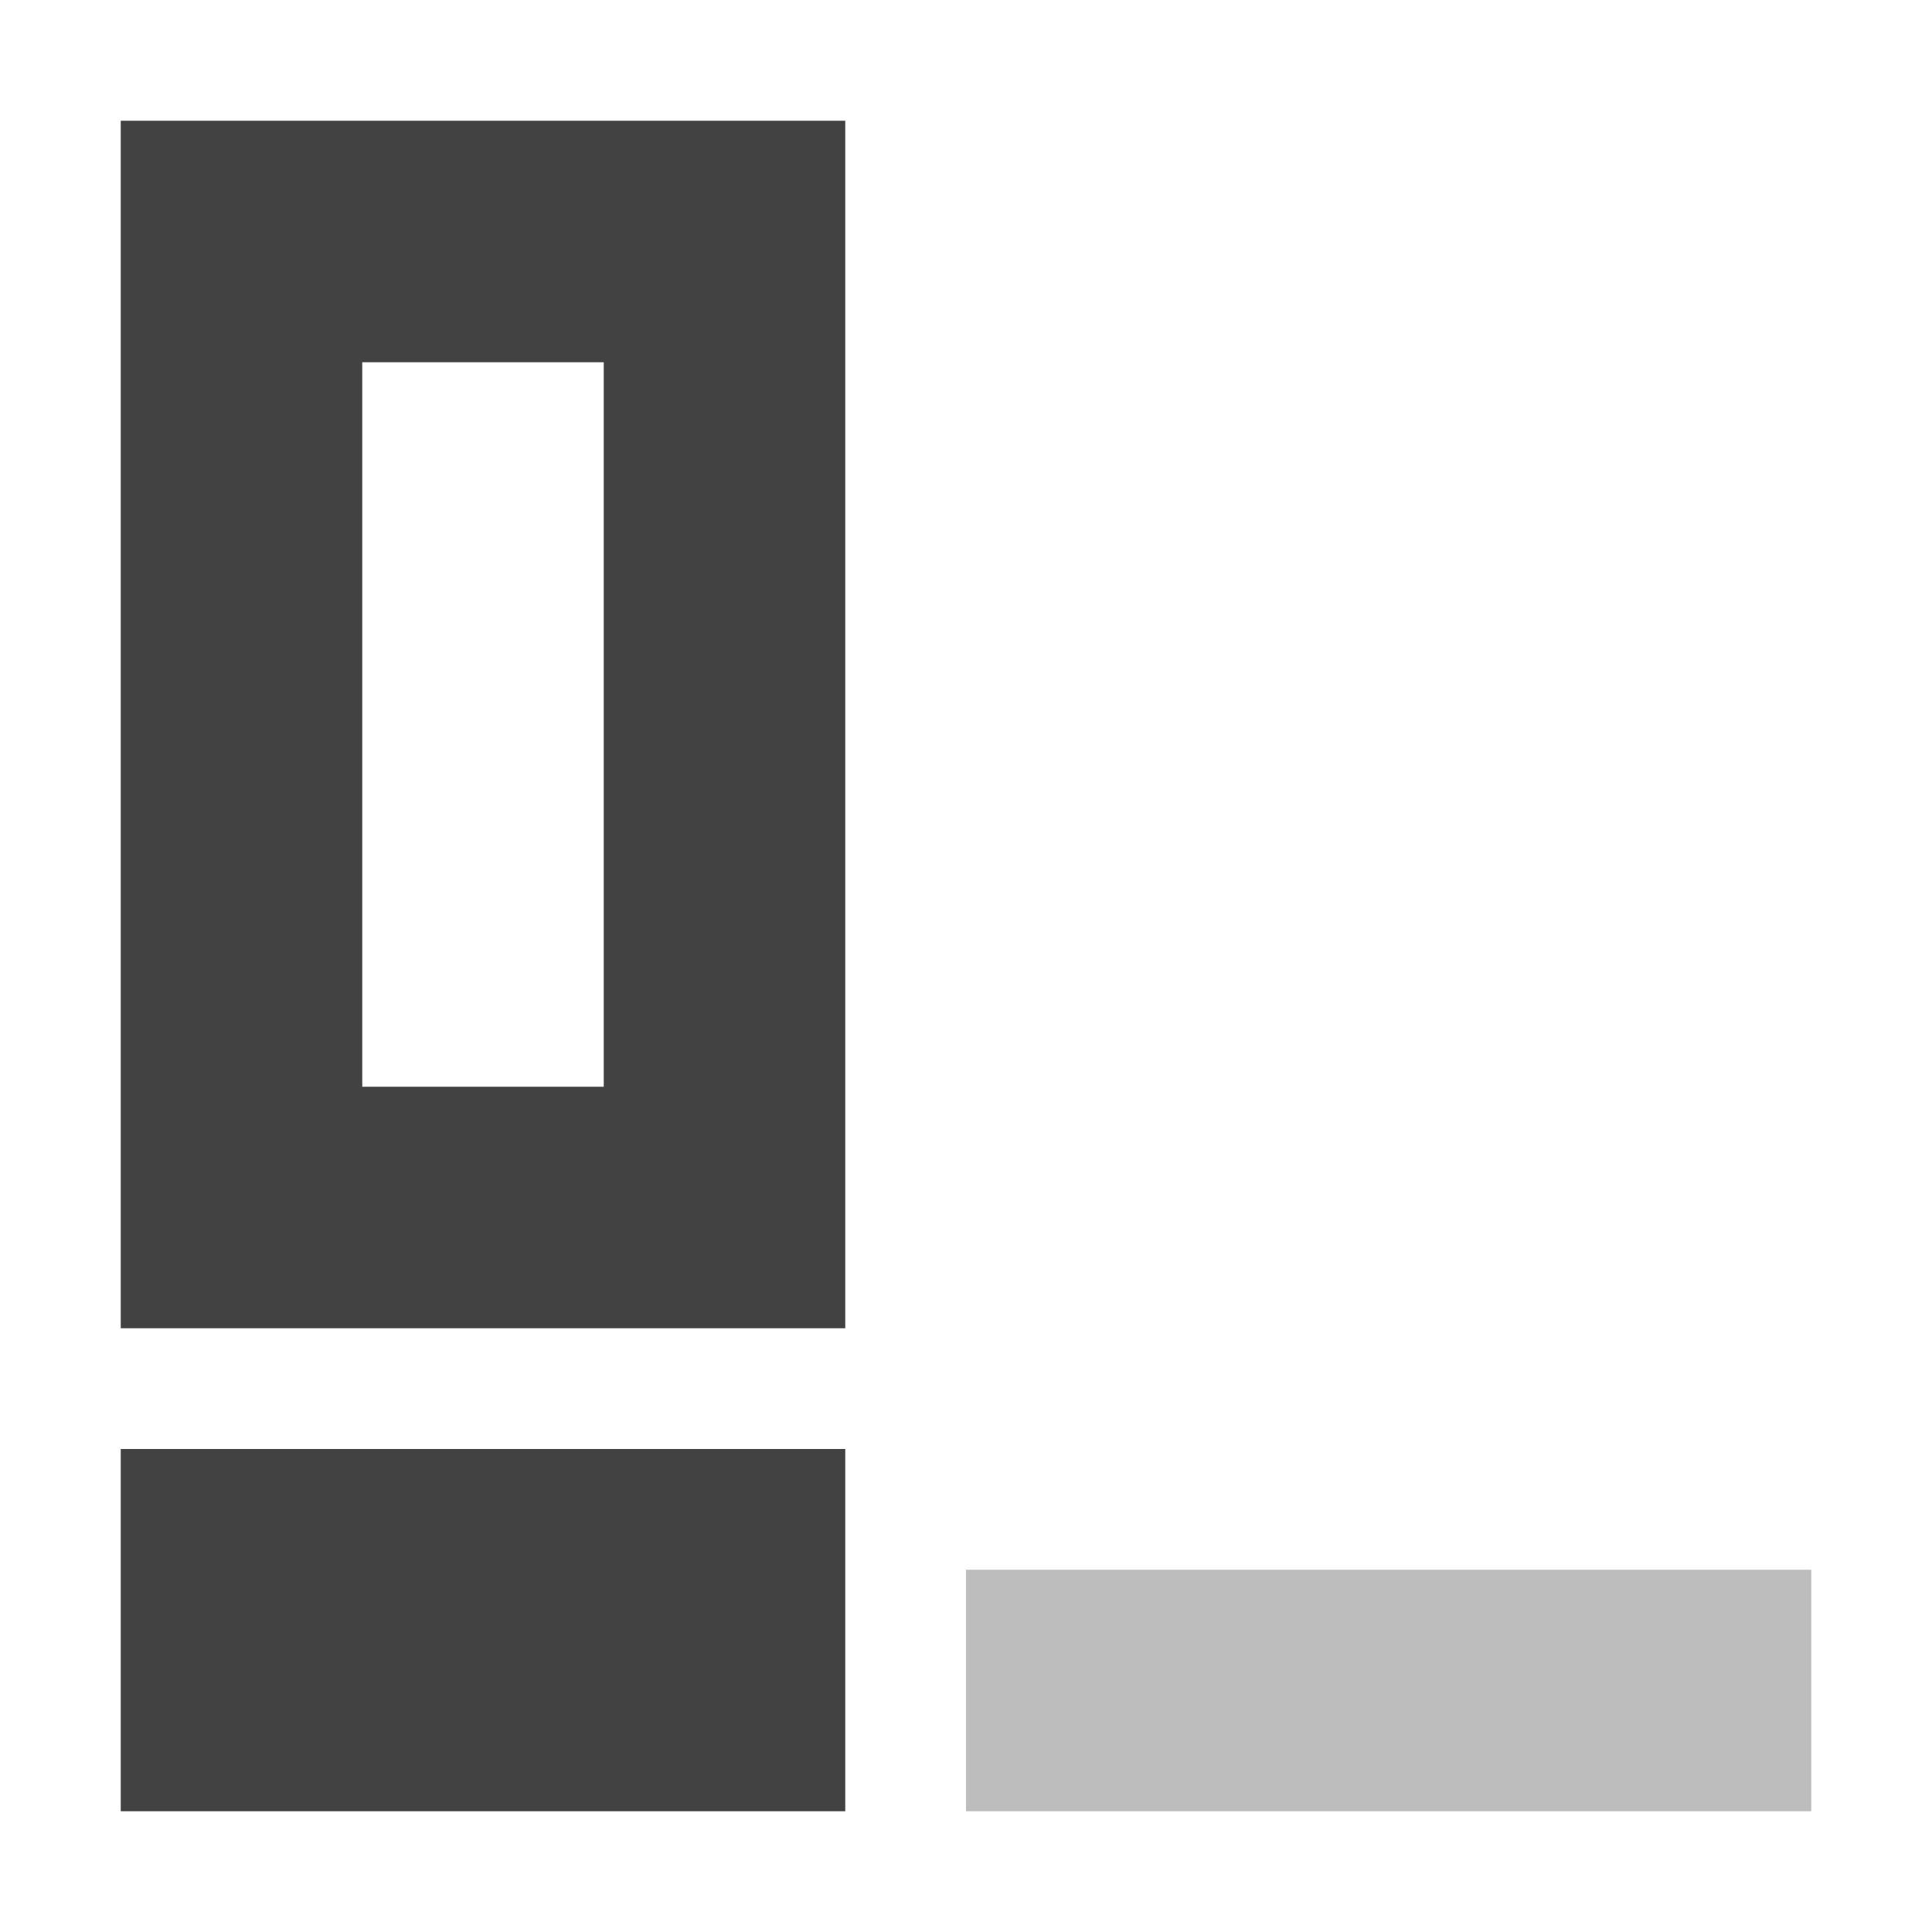 <?xml version="1.0" encoding="UTF-8"?>
<svg xmlns="http://www.w3.org/2000/svg" xmlns:xlink="http://www.w3.org/1999/xlink" width="16px" height="16px" viewBox="0 0 16 16" version="1.1">
<g id="surface1">
<defs>
  <style id="current-color-scheme" type="text/css">
   .ColorScheme-Text { color:#424242; } .ColorScheme-Highlight { color:#eeeeee; }
  </style>
 </defs>
<path style="fill:currentColor" class="ColorScheme-Text" d="M 1 1 L 1 11 L 7 11 L 7 1 Z M 3 3 L 5 3 L 5 9 L 3 9 Z M 1 12 L 1 15 L 7 15 L 7 12 Z M 1 12 "/>
<path style=" stroke:none;fill-rule:nonzero;fill:rgb(74.118%,74.118%,74.118%);fill-opacity:1;" d="M 8 13 L 15 13 L 15 15 L 8 15 Z M 8 13 "/>
</g>
</svg>
